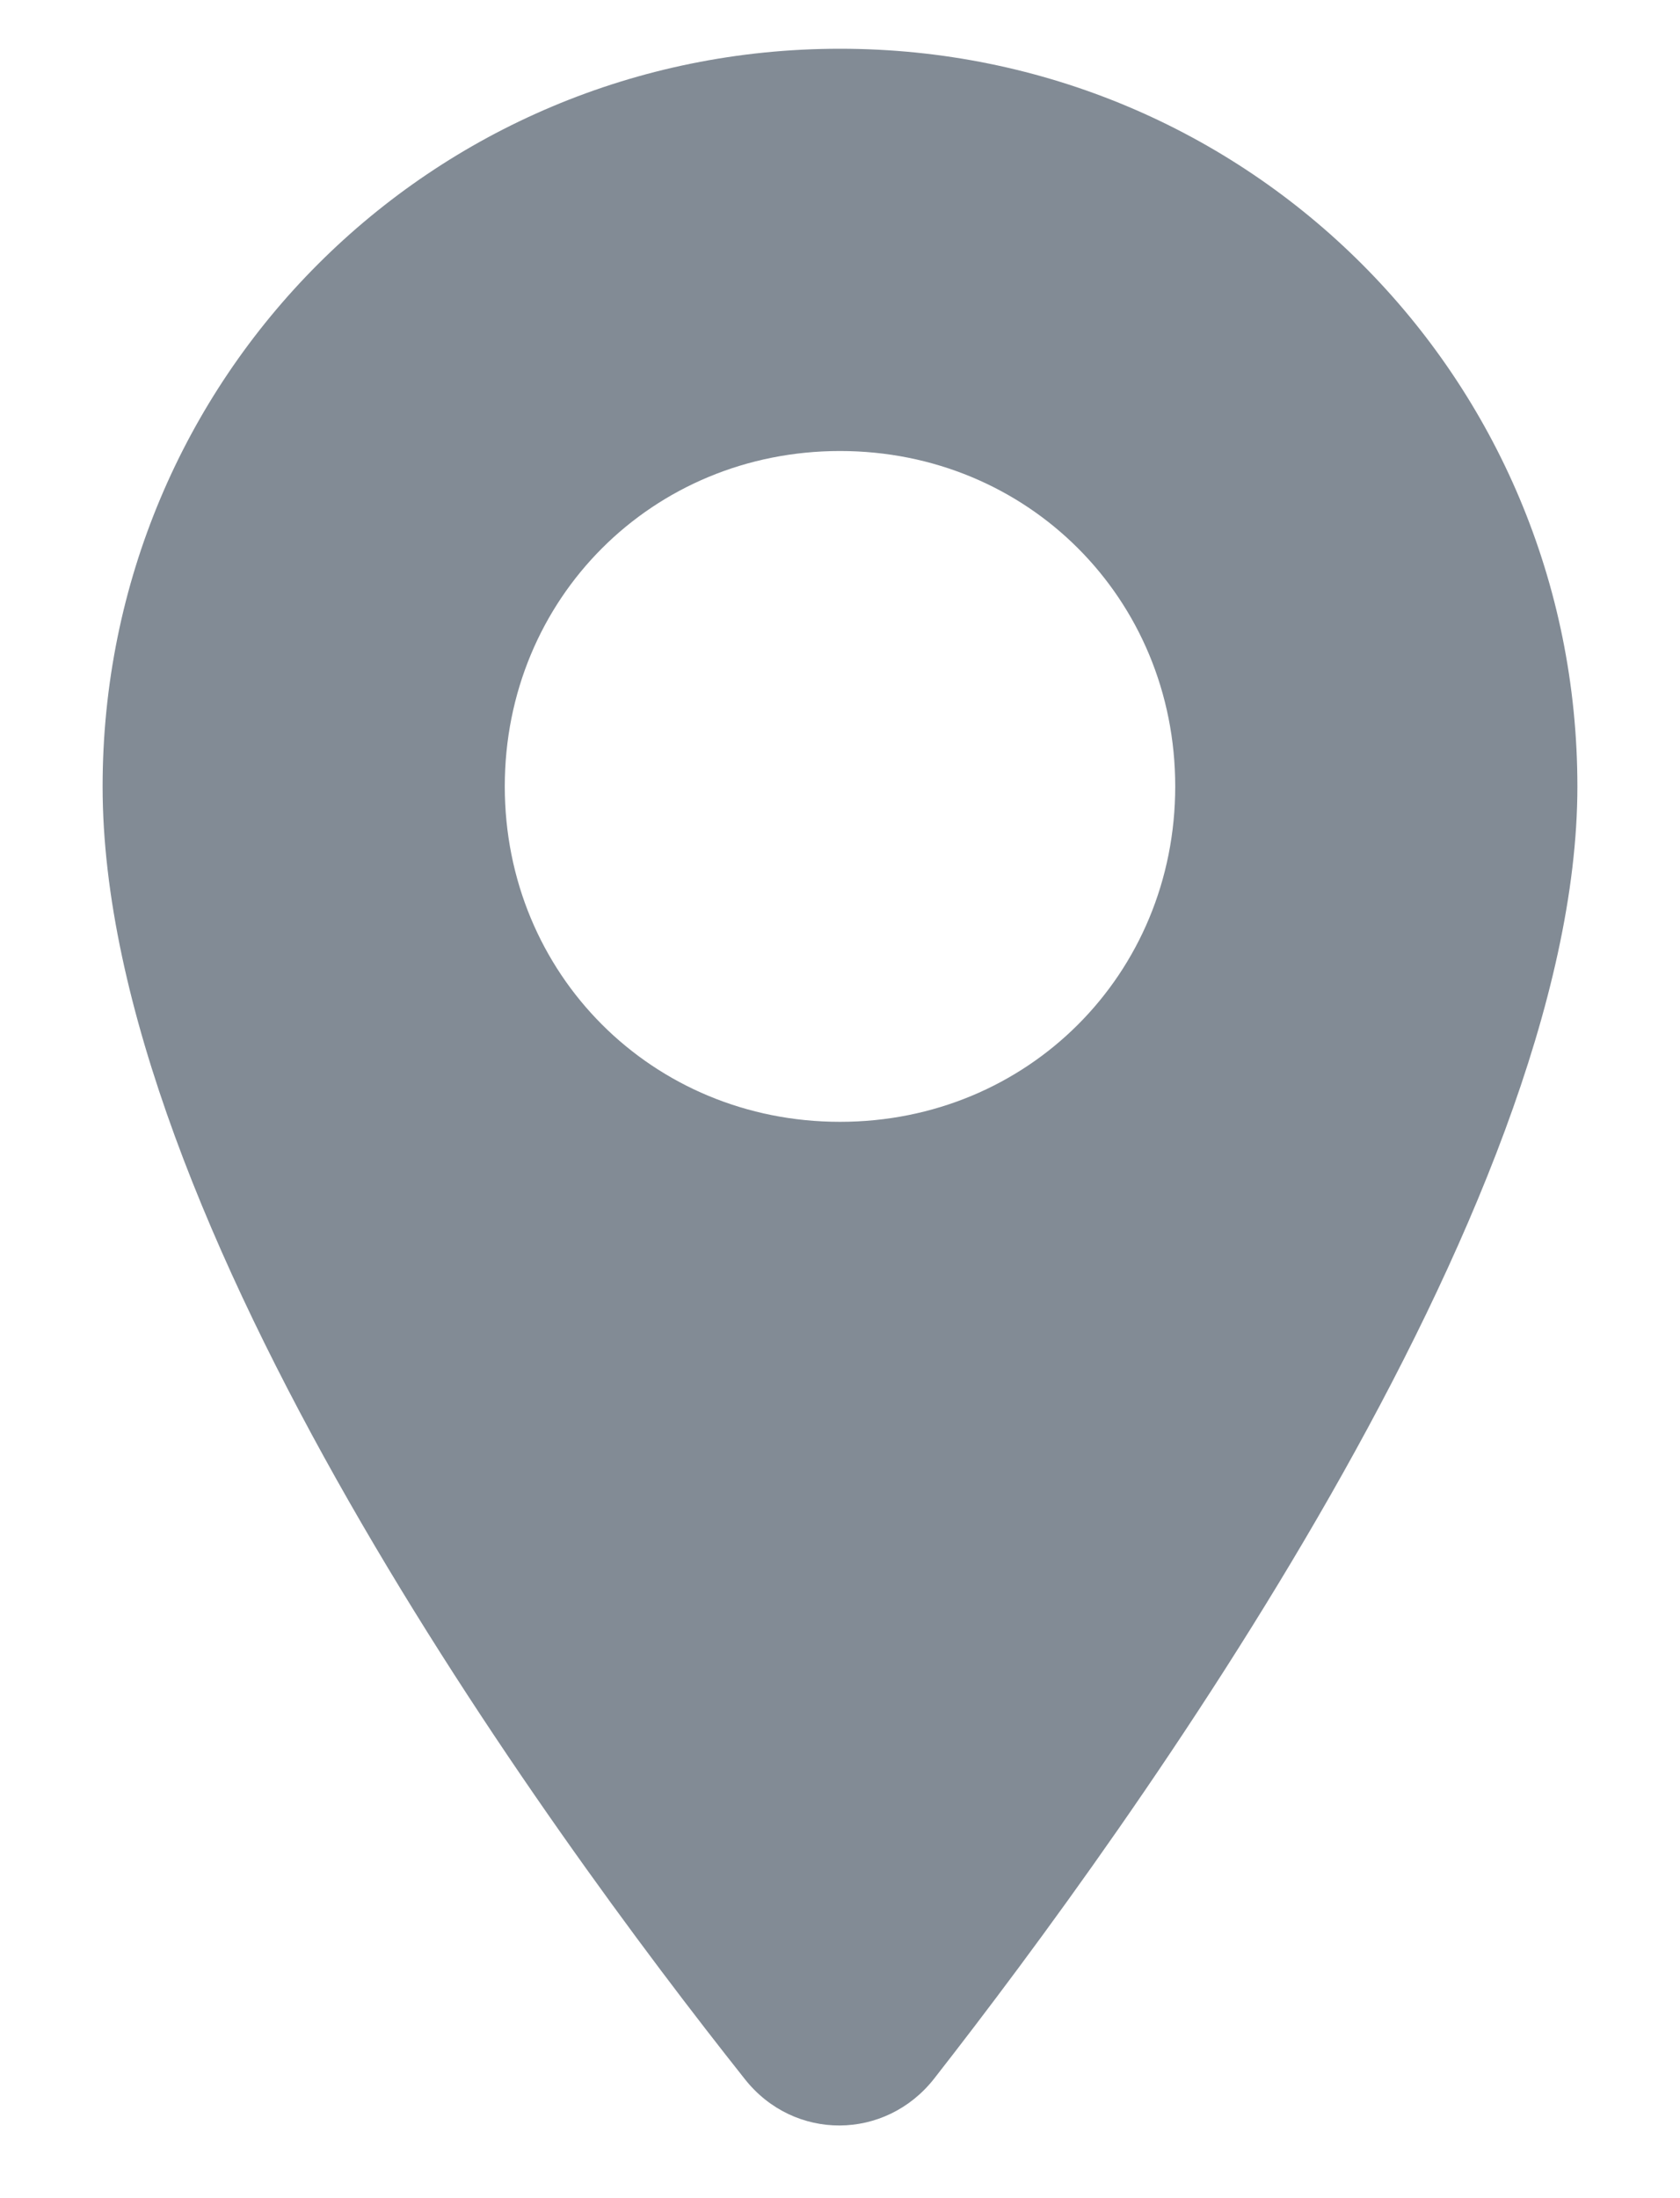 <svg width="13" height="17" viewBox="0 0 13 17" fill="none" xmlns="http://www.w3.org/2000/svg">
<path fill-rule="evenodd" clip-rule="evenodd" d="M6.5 0.377C3.336 0.377 0.794 2.918 0.794 6.083C0.794 9.442 4.223 14.139 5.765 16.081C6.145 16.56 6.852 16.556 7.229 16.075C8.767 14.108 12.206 9.347 12.206 6.083C12.206 2.918 9.664 0.377 6.5 0.377ZM6.5 8.676C5.048 8.676 3.906 7.535 3.906 6.082C3.906 4.63 5.047 3.488 6.5 3.488C7.952 3.488 9.094 4.629 9.094 6.082C9.094 7.535 7.952 8.676 6.5 8.676Z" fill="#828B95"/>
</svg>
